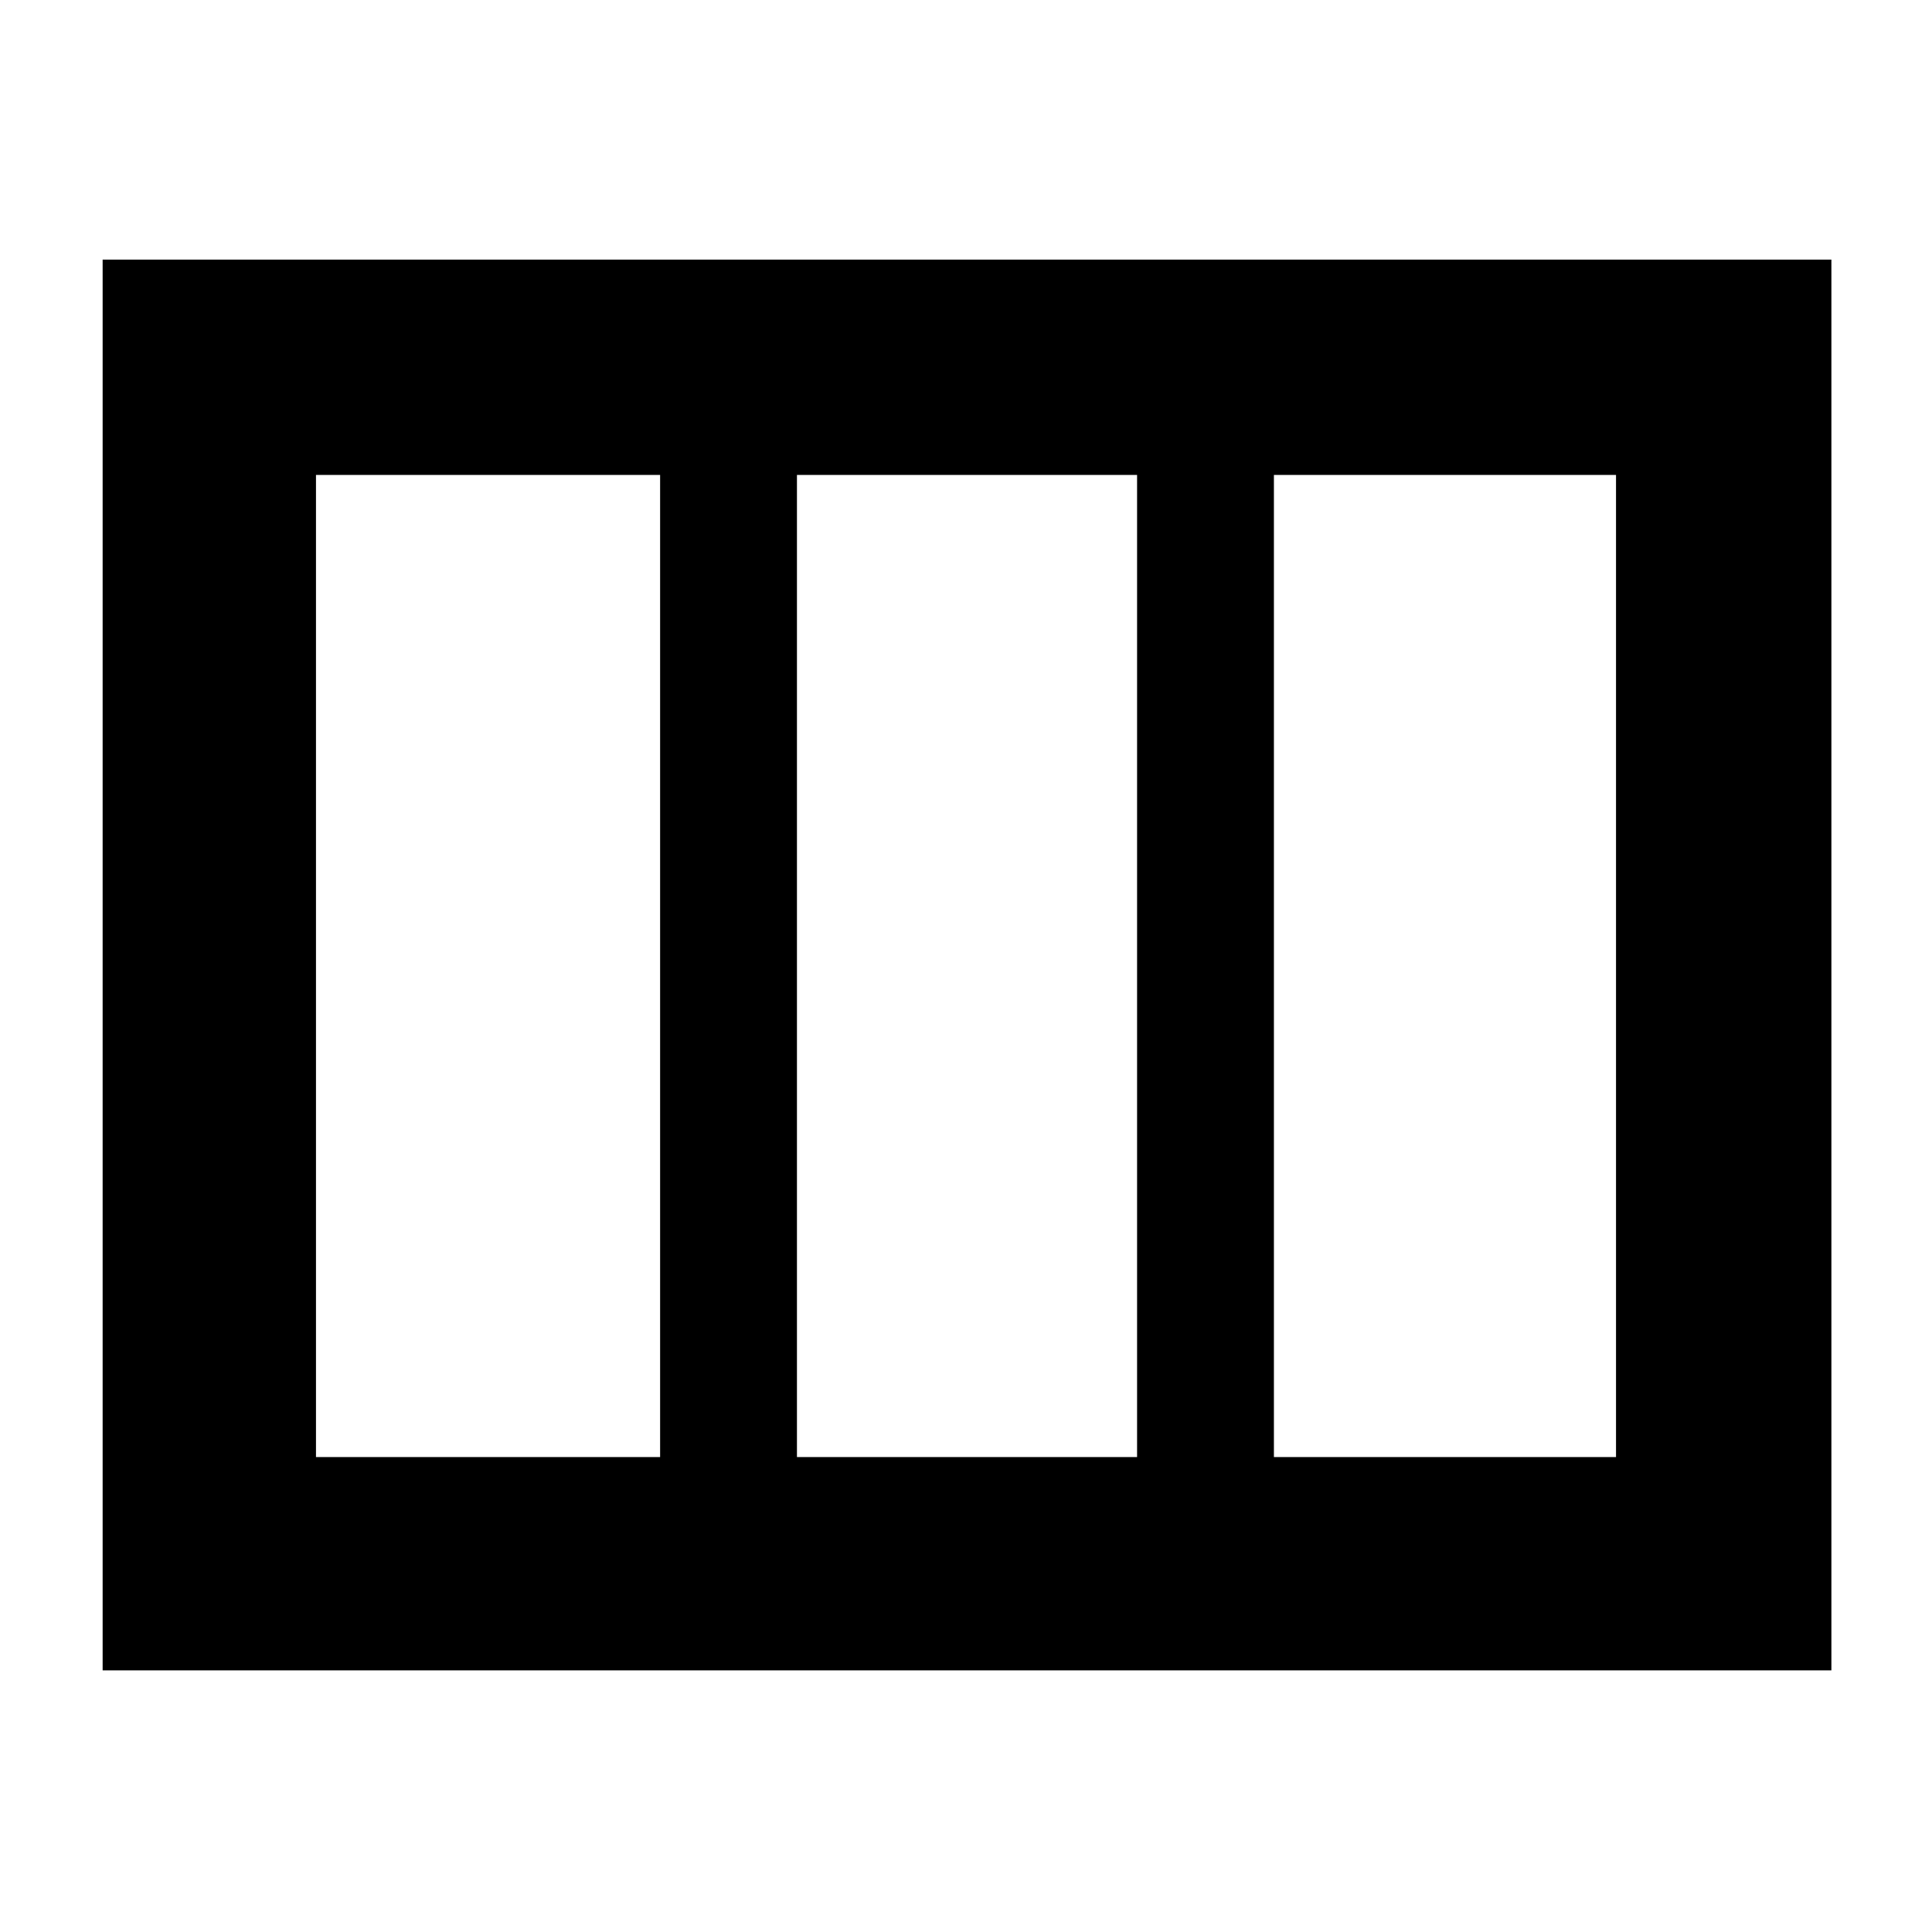 <svg xmlns="http://www.w3.org/2000/svg" height="40" width="40"><path d="M6.542 30.167H13.667V9.833H6.542ZM16.5 30.167H23.542V9.833H16.5ZM26.375 30.167H33.458V9.833H26.375ZM37.917 34.583H2.125V5.375H37.917Z"/></svg>